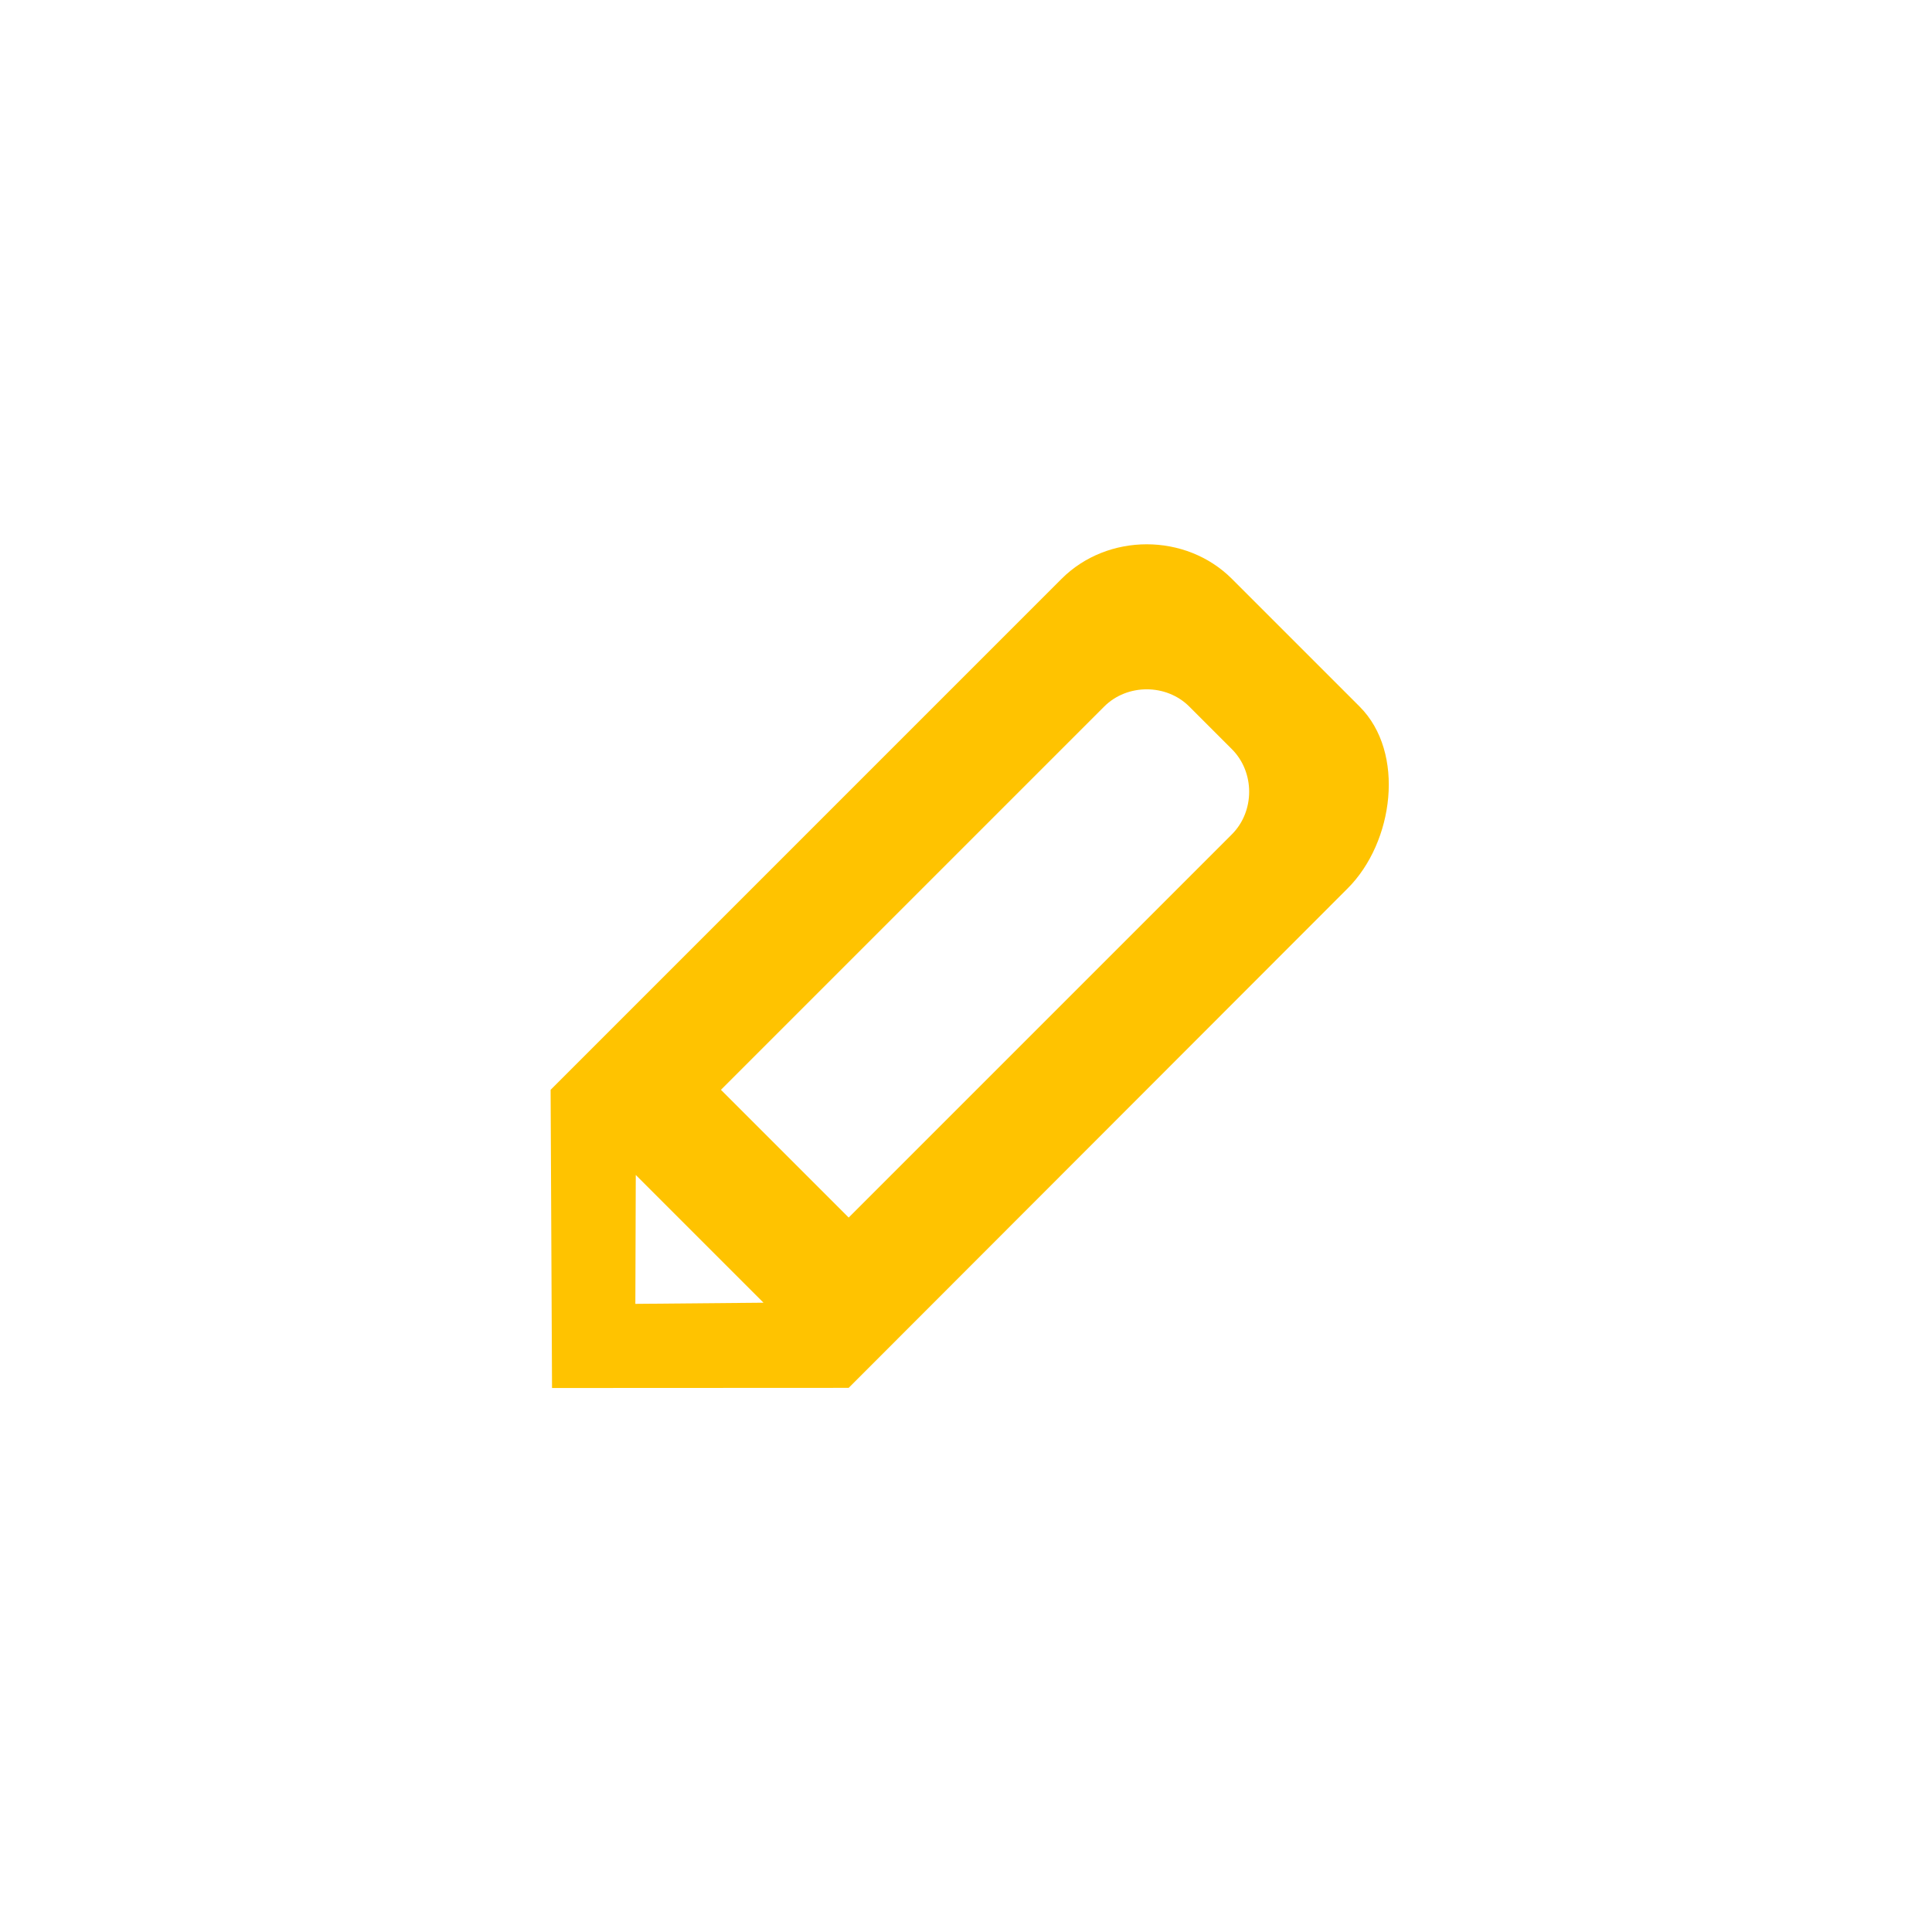 <?xml version="1.0" standalone="no"?><!DOCTYPE svg PUBLIC "-//W3C//DTD SVG 1.1//EN" "http://www.w3.org/Graphics/SVG/1.1/DTD/svg11.dtd"><svg t="1694163953950" class="icon" viewBox="0 0 1024 1024" version="1.1" xmlns="http://www.w3.org/2000/svg" p-id="4032" xmlns:xlink="http://www.w3.org/1999/xlink" width="200" height="200"><path d="M714.32 470.835 449.811 735.597l-157.226 0.073-0.75-158.049 270.816-270.822c24.413-24.413 65.862-24.413 90.275 0l67.704 67.707C745.043 398.918 738.733 446.423 714.32 470.835zM336.751 691.074l67.924-0.613-67.704-67.707L336.751 691.074zM652.926 397.074l-22.568-22.568c-12.208-12.205-32.931-12.205-45.136 0L382.107 577.621l67.704 67.704L652.926 442.21C665.131 430.002 665.131 409.282 652.926 397.074z" p-id="4033" fill="#ffc300"></path></svg>